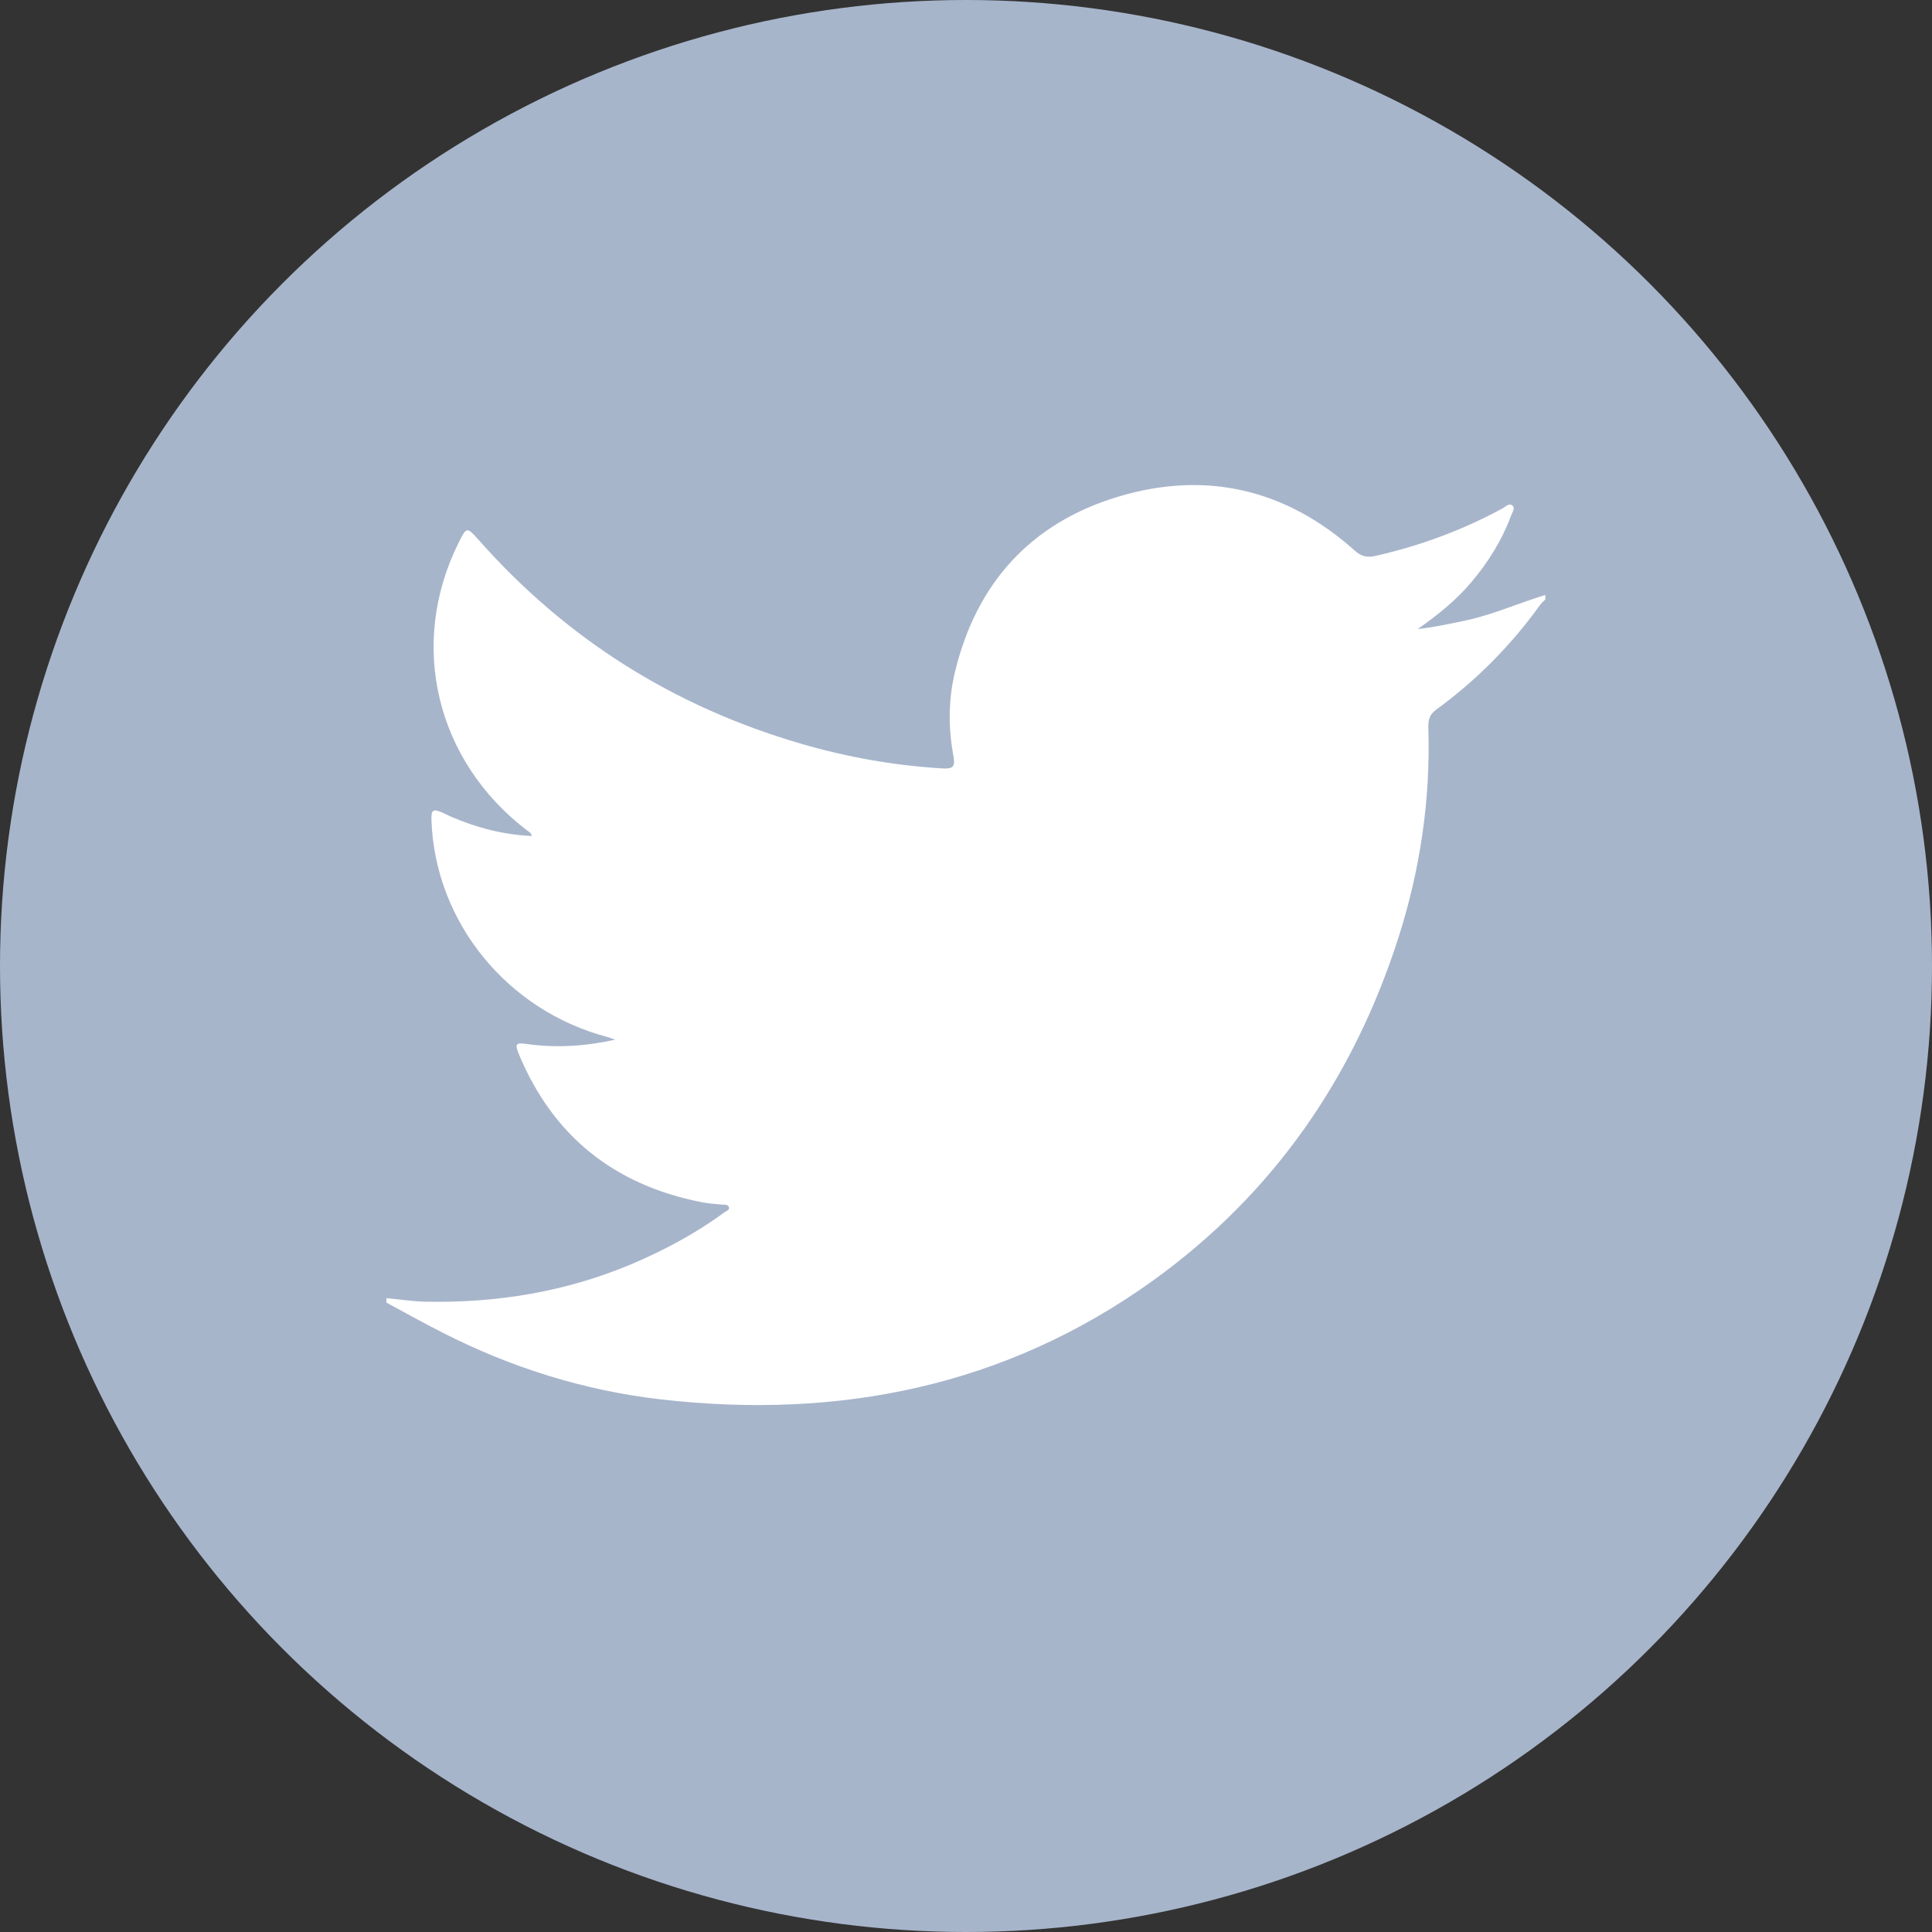 <svg width="36" height="36" viewBox="0 0 36 36" fill="none" xmlns="http://www.w3.org/2000/svg">
<rect x="0" y="0" width="36" height="36" fill="#333333" stroke="none"/>
<circle cx="18" cy="18" r="18" fill="#A7B5CB"/>
<path fill-rule="evenodd" clip-rule="evenodd" d="M28.796 11.086C28.796 11.115 28.796 11.139 28.796 11.168C28.762 11.205 28.724 11.234 28.695 11.275C28.155 12.026 27.509 12.679 26.754 13.229C26.628 13.32 26.611 13.435 26.615 13.57C26.657 14.901 26.463 16.203 26.058 17.471C25.223 20.075 23.733 22.247 21.468 23.873C18.734 25.832 15.638 26.456 12.309 26.075C10.883 25.91 9.525 25.483 8.251 24.834C7.896 24.654 7.55 24.461 7.2 24.272C7.2 24.243 7.2 24.218 7.2 24.19C7.436 24.21 7.673 24.247 7.913 24.255C9.251 24.284 10.546 24.071 11.773 23.553C12.381 23.294 12.959 22.986 13.49 22.596C13.528 22.568 13.596 22.551 13.583 22.498C13.566 22.432 13.49 22.453 13.44 22.445C13.313 22.432 13.187 22.424 13.064 22.399C11.427 22.075 10.301 21.155 9.672 19.652C9.588 19.447 9.609 19.422 9.828 19.455C10.368 19.529 10.904 19.496 11.465 19.373C11.398 19.352 11.36 19.336 11.318 19.323C9.449 18.831 8.111 17.184 8.04 15.295C8.031 15.086 8.065 15.061 8.263 15.151C8.31 15.172 8.352 15.192 8.394 15.213C8.875 15.422 9.377 15.554 9.909 15.578C9.9 15.517 9.854 15.5 9.824 15.476C8.124 14.182 7.601 12.006 8.546 10.113C8.694 9.813 8.698 9.813 8.926 10.068C10.546 11.899 12.545 13.164 14.925 13.858C15.781 14.108 16.659 14.264 17.553 14.318C17.768 14.33 17.802 14.285 17.764 14.075C17.667 13.55 17.671 13.024 17.798 12.507C18.194 10.877 19.198 9.747 20.839 9.254C22.476 8.762 23.965 9.119 25.235 10.252C25.358 10.363 25.463 10.396 25.628 10.359C26.463 10.17 27.252 9.879 27.999 9.472C28.058 9.439 28.125 9.365 28.184 9.423C28.239 9.472 28.176 9.55 28.155 9.612C27.986 10.068 27.733 10.474 27.416 10.848C27.138 11.18 26.8 11.451 26.417 11.722C26.771 11.681 27.075 11.611 27.383 11.546C27.868 11.431 28.323 11.23 28.796 11.086Z" fill="white"/>
</svg>
